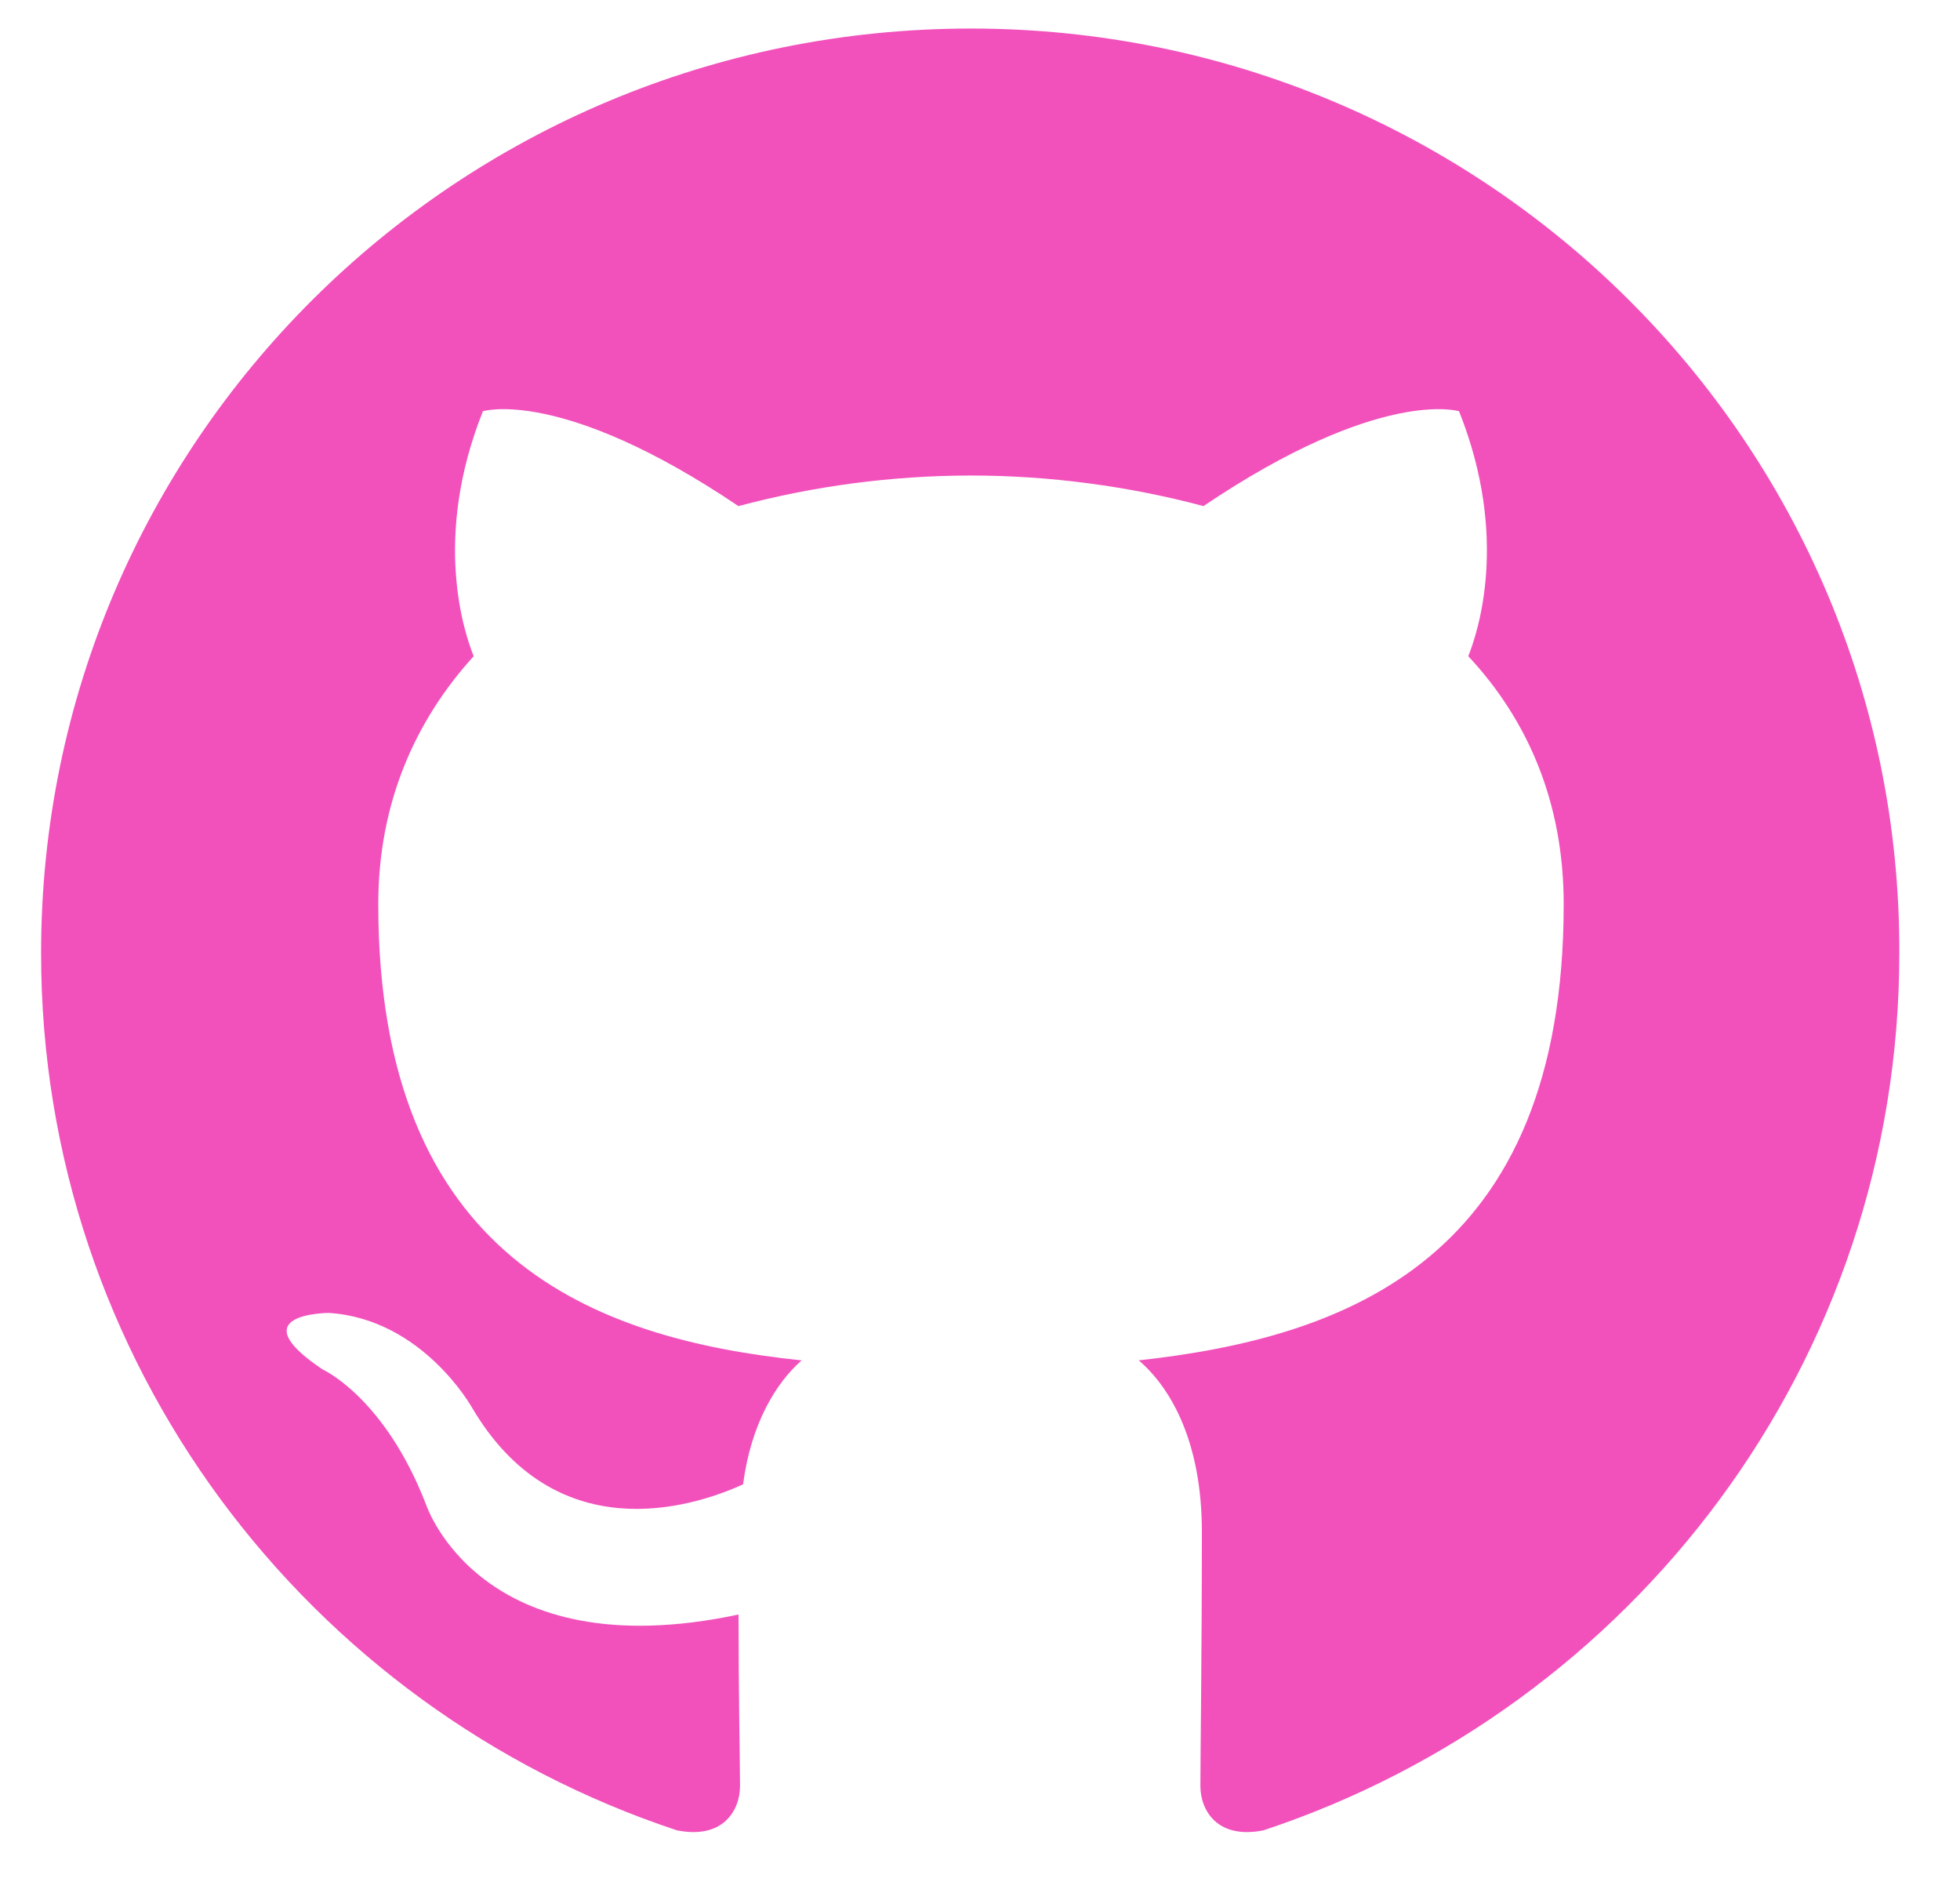 <svg width="25" height="24" viewBox="0 0 25 24" fill="none" xmlns="http://www.w3.org/2000/svg">
<path fill-rule="evenodd" clip-rule="evenodd" d="M12.385 0.364C5.826 0.364 0.524 5.634 0.524 12.155C0.524 17.367 3.921 21.78 8.634 23.341C9.223 23.459 9.439 23.087 9.439 22.775C9.439 22.502 9.42 21.565 9.42 20.589C6.12 21.291 5.433 19.183 5.433 19.183C4.903 17.816 4.117 17.465 4.117 17.465C3.037 16.743 4.196 16.743 4.196 16.743C5.394 16.821 6.022 17.953 6.022 17.953C7.083 19.749 8.791 19.242 9.478 18.929C9.577 18.168 9.891 17.641 10.225 17.348C7.593 17.075 4.825 16.059 4.825 11.53C4.825 10.242 5.296 9.188 6.042 8.368C5.924 8.075 5.512 6.864 6.16 5.244C6.16 5.244 7.161 4.932 9.419 6.454C10.386 6.196 11.383 6.065 12.385 6.064C13.386 6.064 14.407 6.201 15.35 6.454C17.608 4.932 18.61 5.244 18.61 5.244C19.258 6.864 18.845 8.075 18.728 8.368C19.494 9.188 19.945 10.242 19.945 11.53C19.945 16.059 17.177 17.055 14.525 17.348C14.957 17.719 15.33 18.422 15.33 19.534C15.33 21.116 15.311 22.385 15.311 22.775C15.311 23.087 15.527 23.459 16.116 23.341C20.829 21.779 24.226 17.367 24.226 12.155C24.246 5.634 18.924 0.364 12.385 0.364Z" fill="#F251BC"/>
</svg>
